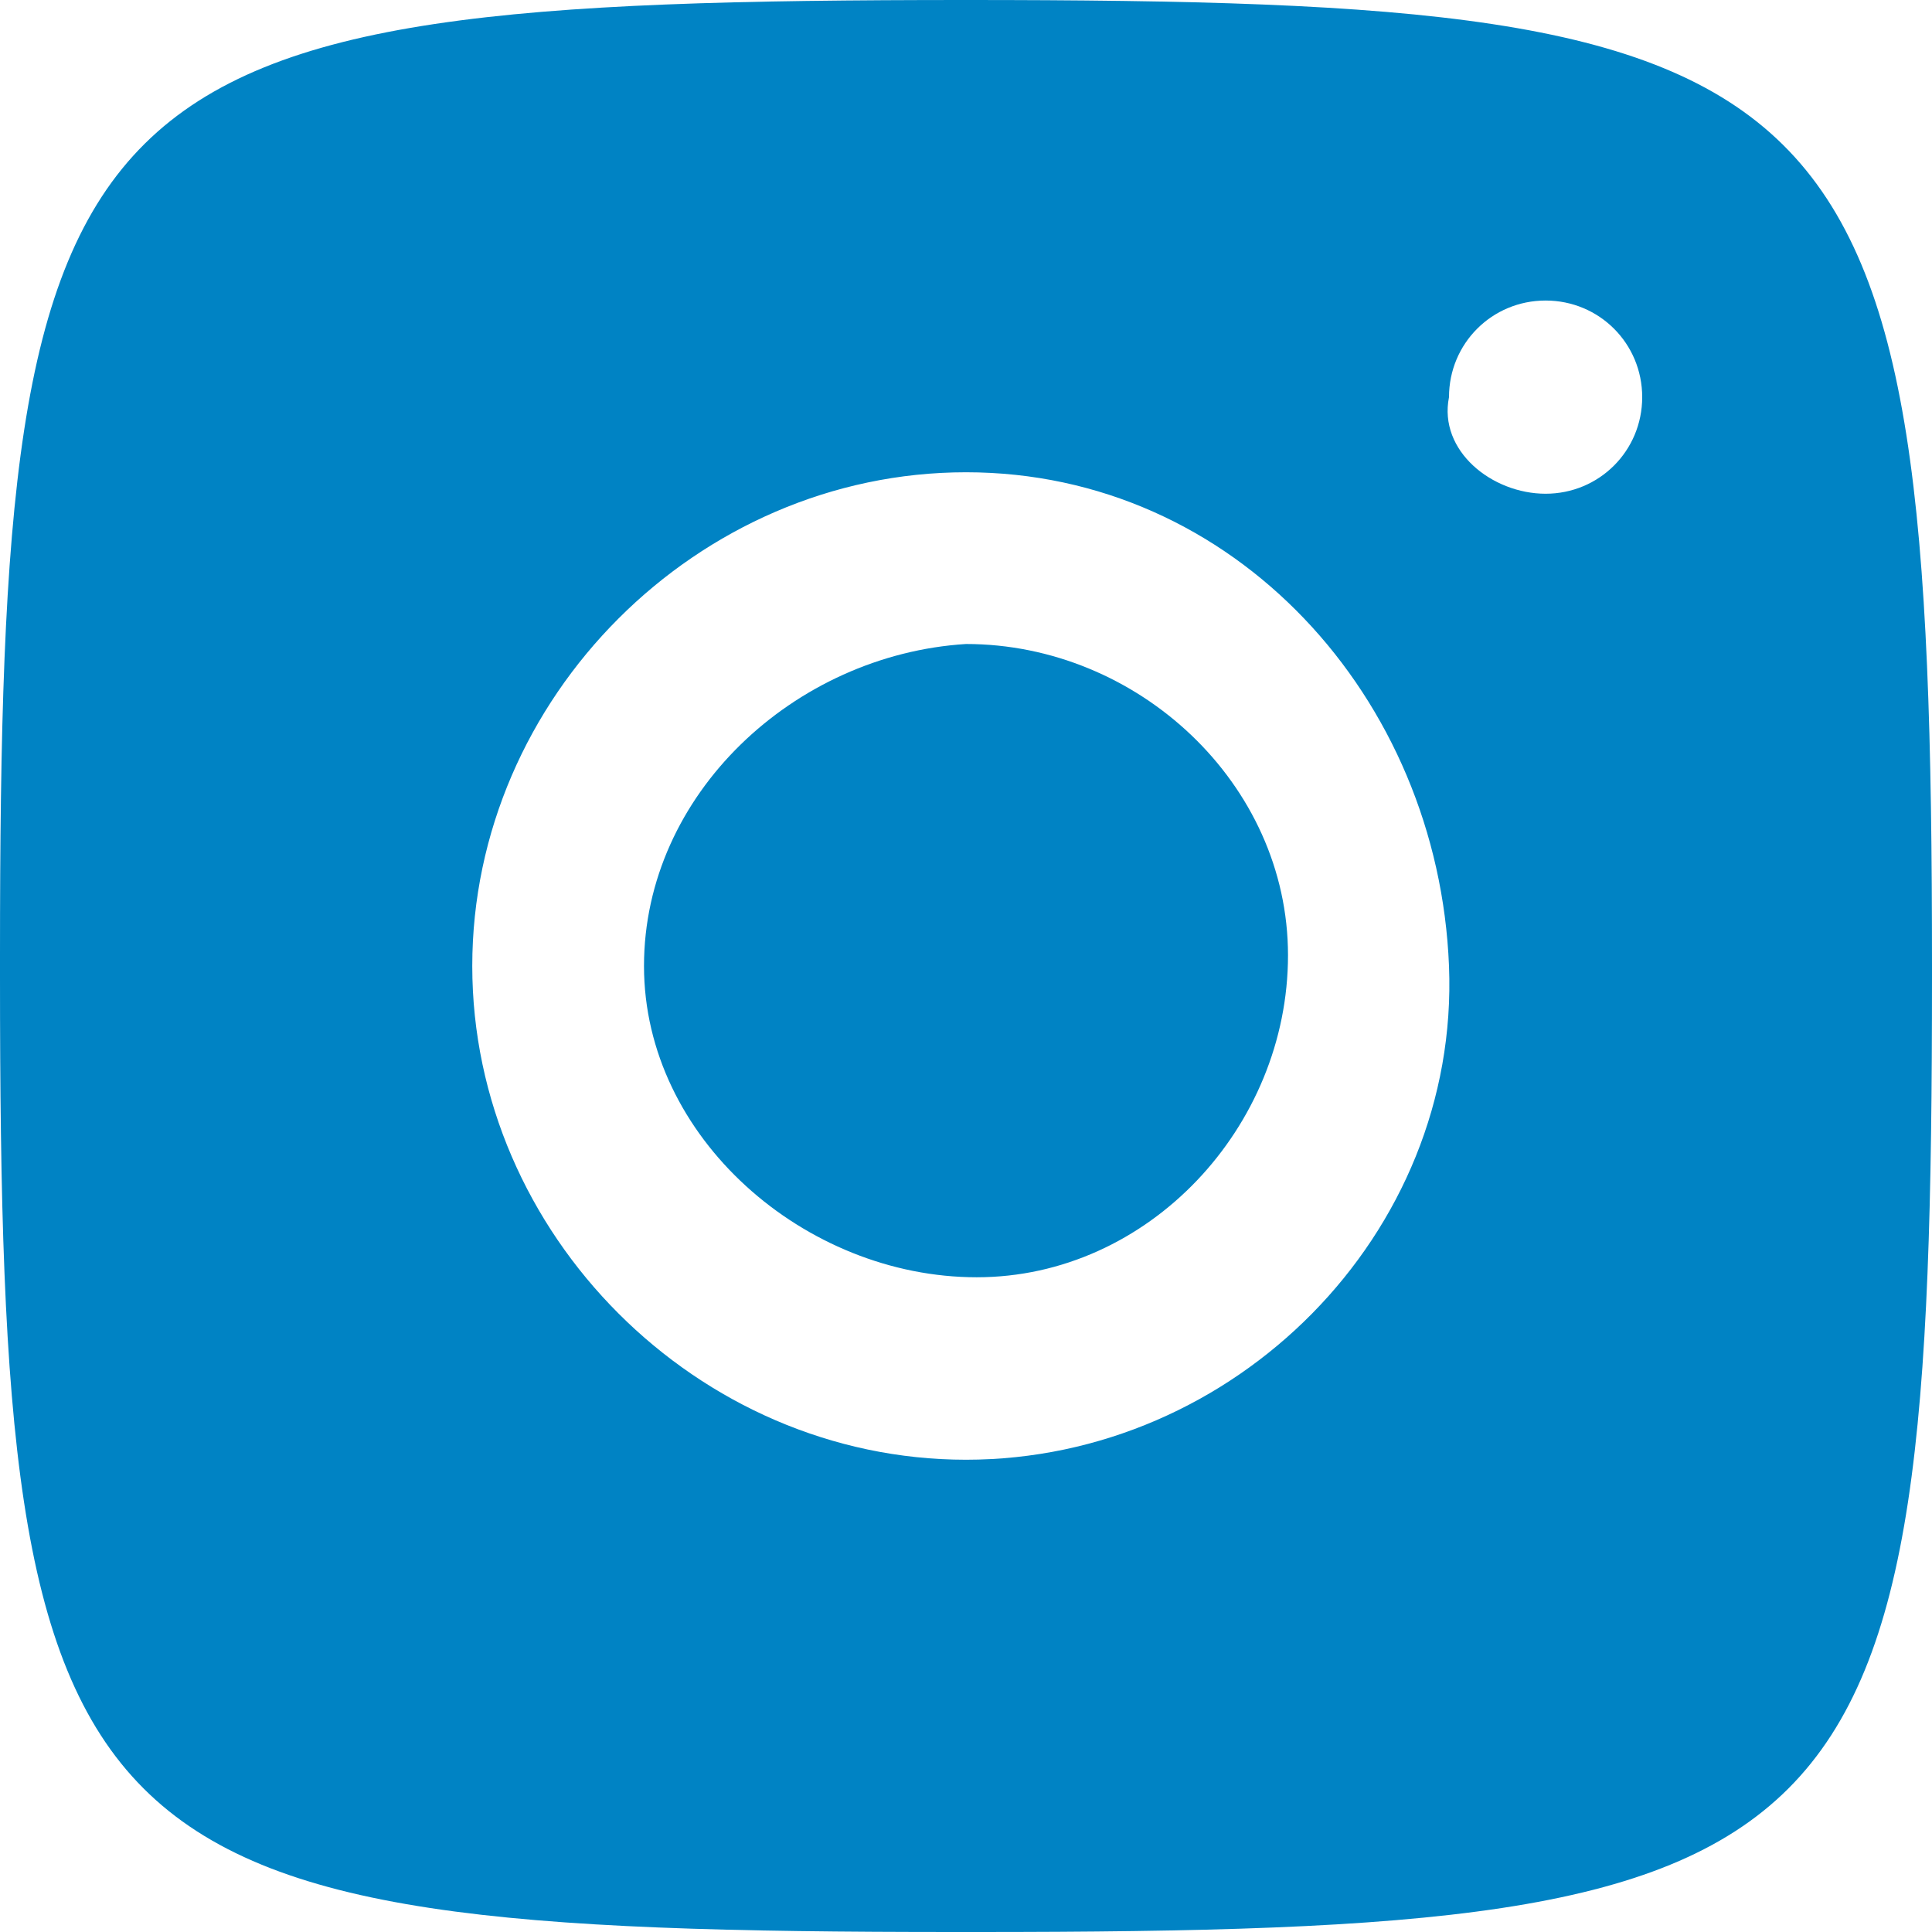<?xml version="1.0" encoding="utf-8"?>
<!-- Generator: Adobe Illustrator 28.0.0, SVG Export Plug-In . SVG Version: 6.00 Build 0)  -->
<svg version="1.1" id="Layer_1" xmlns="http://www.w3.org/2000/svg" xmlns:xlink="http://www.w3.org/1999/xlink" x="0px" y="0px"
	 viewBox="0 0 18 18" style="enable-background:new 0 0 18 18;" xml:space="preserve">
<style type="text/css">
	.st0{fill:url(#SVGID_1_);fill-opacity:0;}
	.st1{fill:#0083C4;}
</style>
<g>
	
		<linearGradient id="SVGID_1_" gradientUnits="userSpaceOnUse" x1="-2.487474e-03" y1="1.992" x2="18.003" y2="19.997" gradientTransform="matrix(1 0 0 -1 0 20)">
		<stop  offset="1.240079e-03" style="stop-color:#EE4B61"/>
		<stop  offset="0.542" style="stop-color:#5C54CA"/>
		<stop  offset="0.999" style="stop-color:#B030BA"/>
	</linearGradient>
	<rect class="st0" width="18" height="18"/>
	<g>
		<g>
			<path class="st1" d="M9,0c8.3,0,9,0.6,9,9v0.1c0,8.3-0.6,8.9-8.9,8.9H8.9C0.6,18,0,17.4,0,9.1V8.9C0,0.6,0.6,0,9,0L9,0z M9,13.6
				c2.5,0,4.6-2.1,4.5-4.6S11.5,4.4,9,4.4C6.5,4.4,4.4,6.5,4.4,9C4.4,11.5,6.5,13.6,9,13.6z M14.4,4.6c0.5,0,0.9-0.4,0.9-0.9
				s-0.4-0.9-0.9-0.9s-0.9,0.4-0.9,0.9C13.4,4.2,13.9,4.6,14.4,4.6z M9,6c1.6,0,3,1.3,3,2.9s-1.3,3-2.9,3S6,10.6,6,9S7.4,6.1,9,6z"
				/>
		</g>
	</g>
</g>
</svg>
